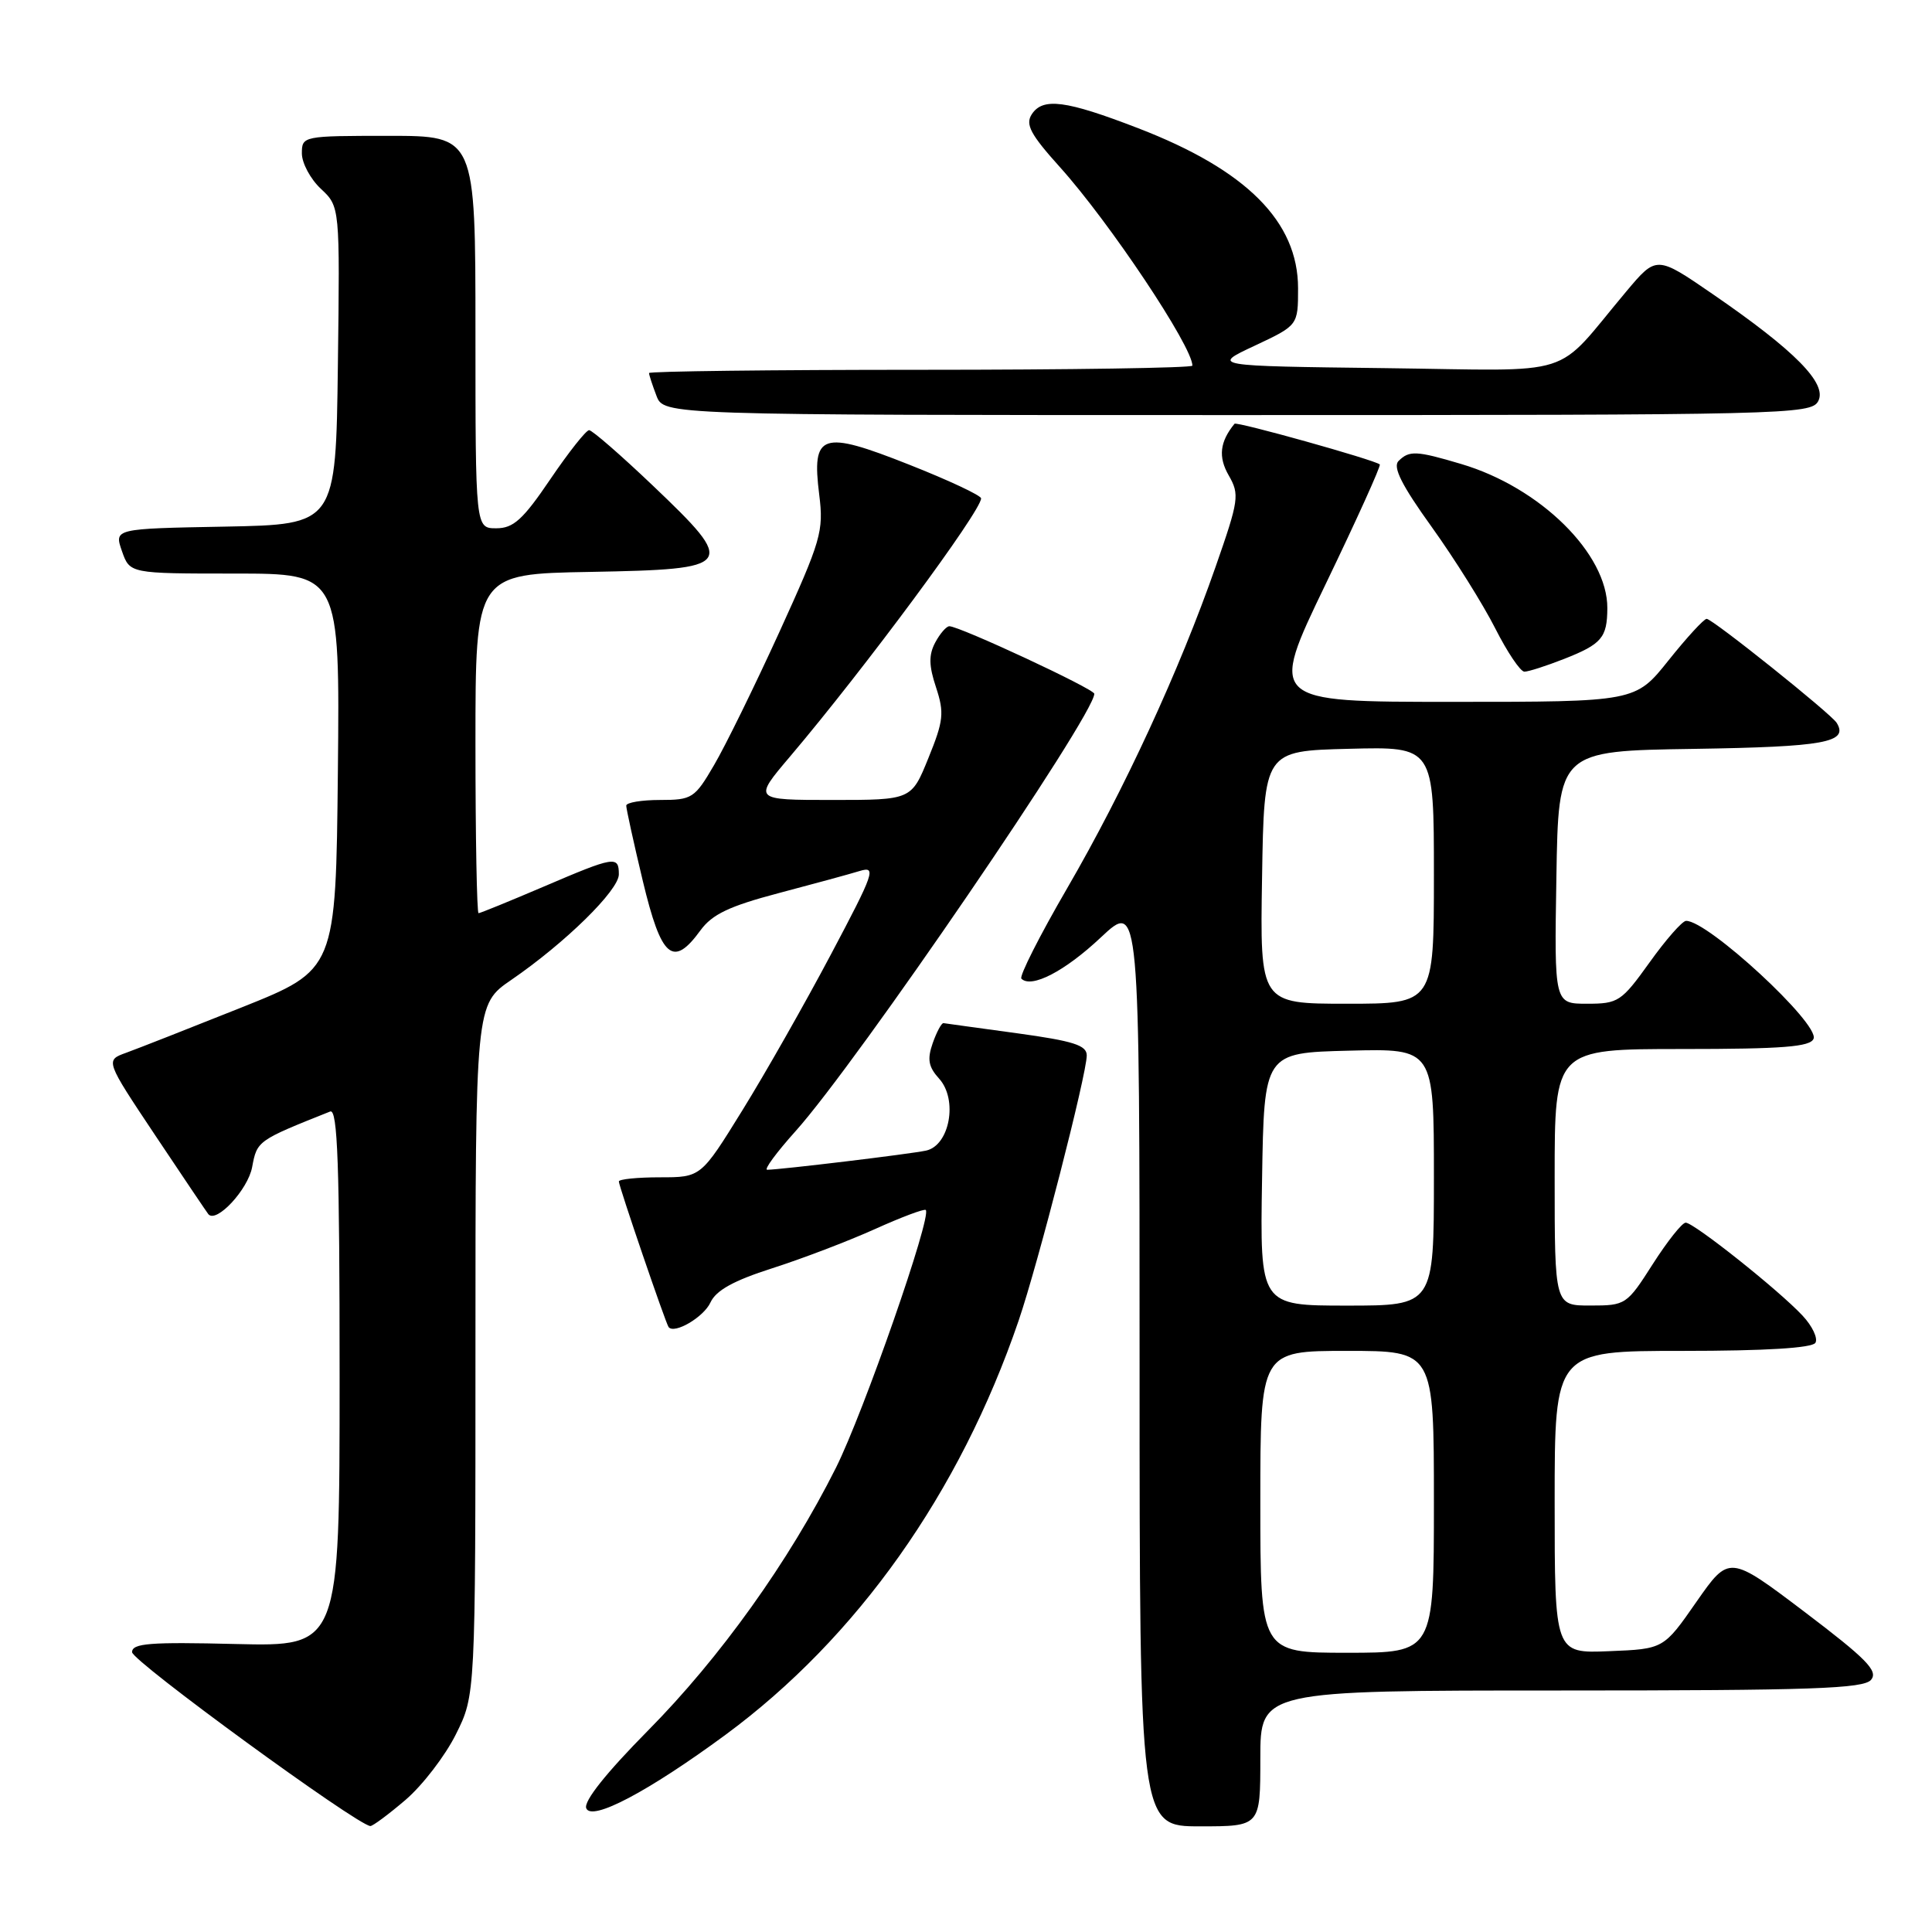 <?xml version="1.0" encoding="UTF-8" standalone="no"?>
<!DOCTYPE svg PUBLIC "-//W3C//DTD SVG 1.1//EN" "http://www.w3.org/Graphics/SVG/1.1/DTD/svg11.dtd" >
<svg xmlns="http://www.w3.org/2000/svg" xmlns:xlink="http://www.w3.org/1999/xlink" version="1.1" viewBox="0 0 256 256">
 <g >
 <path fill="currentColor"
d=" M 53.73 238.50 C 55.98 236.57 58.99 232.66 60.41 229.80 C 63.00 224.61 63.00 224.61 63.00 178.85 C 63.00 133.10 63.00 133.10 67.75 129.84 C 74.88 124.95 82.00 117.97 82.00 115.86 C 82.00 113.36 81.46 113.45 72.00 117.50 C 67.50 119.42 63.64 121.00 63.41 121.00 C 63.19 121.00 63.00 110.89 63.00 98.53 C 63.00 76.05 63.00 76.05 78.24 75.78 C 97.42 75.43 97.71 75.02 86.50 64.34 C 82.26 60.30 78.46 57.00 78.06 57.00 C 77.66 57.00 75.35 59.92 72.92 63.50 C 69.29 68.86 68.03 70.00 65.76 70.00 C 63.00 70.00 63.00 70.00 63.00 44.00 C 63.00 18.00 63.00 18.00 51.50 18.00 C 40.13 18.00 40.00 18.03 40.00 20.33 C 40.00 21.60 41.13 23.72 42.52 25.02 C 45.04 27.38 45.04 27.38 44.77 48.44 C 44.50 69.50 44.50 69.50 29.81 69.78 C 15.12 70.05 15.12 70.05 16.16 73.03 C 17.20 76.00 17.20 76.00 31.11 76.00 C 45.03 76.00 45.03 76.00 44.77 102.25 C 44.50 128.50 44.50 128.50 31.99 133.50 C 25.10 136.25 18.23 138.95 16.71 139.50 C 13.94 140.50 13.94 140.50 20.61 150.50 C 24.28 156.00 27.43 160.67 27.61 160.89 C 28.67 162.13 32.85 157.64 33.41 154.65 C 34.06 151.15 34.12 151.12 43.75 147.28 C 44.74 146.89 45.00 154.33 45.00 182.48 C 45.00 218.17 45.00 218.17 31.25 217.84 C 19.86 217.56 17.50 217.74 17.50 218.92 C 17.50 220.10 47.26 241.81 49.07 241.96 C 49.38 241.98 51.48 240.42 53.73 238.50 Z  M 167.00 233.00 C 167.00 224.00 167.00 224.00 206.88 224.00 C 240.11 224.00 246.95 223.76 247.93 222.58 C 248.90 221.41 247.31 219.80 239.12 213.59 C 229.13 206.03 229.13 206.03 224.78 212.26 C 220.44 218.50 220.44 218.50 213.22 218.79 C 206.00 219.09 206.00 219.09 206.00 199.04 C 206.00 179.00 206.00 179.00 222.94 179.00 C 233.93 179.00 240.11 178.62 240.55 177.93 C 240.91 177.34 240.15 175.72 238.85 174.33 C 235.72 170.97 224.44 162.00 223.36 162.01 C 222.89 162.01 220.93 164.48 219.00 167.50 C 215.56 172.89 215.41 172.99 210.75 172.99 C 206.00 173.00 206.00 173.00 206.00 156.00 C 206.00 139.00 206.00 139.00 222.89 139.00 C 236.26 139.00 239.90 138.71 240.31 137.63 C 241.08 135.63 226.27 121.95 223.41 122.02 C 222.91 122.03 220.73 124.51 218.58 127.52 C 214.85 132.72 214.43 133.00 210.30 133.00 C 205.95 133.00 205.95 133.00 206.23 116.25 C 206.50 99.50 206.50 99.50 224.46 99.23 C 241.78 98.96 244.97 98.38 243.37 95.78 C 242.62 94.57 226.91 82.00 226.14 82.00 C 225.78 82.00 223.50 84.48 221.09 87.50 C 216.70 93.00 216.70 93.00 192.42 93.00 C 168.14 93.00 168.14 93.00 175.65 77.41 C 179.78 68.84 183.01 61.70 182.83 61.54 C 182.15 60.94 163.84 55.82 163.58 56.15 C 161.63 58.55 161.40 60.54 162.81 62.99 C 164.27 65.53 164.16 66.26 161.08 75.08 C 156.28 88.83 148.95 104.71 141.41 117.69 C 137.76 123.97 135.03 129.37 135.34 129.68 C 136.66 131.00 141.10 128.70 145.87 124.21 C 151.00 119.40 151.00 119.40 151.00 180.70 C 151.00 242.00 151.00 242.00 159.00 242.00 C 167.00 242.00 167.00 242.00 167.00 233.00 Z  M 96.12 229.88 C 113.56 217.03 127.18 197.80 134.97 175.00 C 137.54 167.48 144.00 142.33 144.00 139.85 C 144.00 138.50 142.24 137.94 134.75 136.91 C 129.66 136.22 125.29 135.61 125.02 135.57 C 124.76 135.53 124.12 136.72 123.59 138.22 C 122.84 140.37 123.02 141.36 124.44 142.93 C 126.95 145.70 125.84 151.78 122.71 152.46 C 120.58 152.92 103.38 154.99 101.66 155.00 C 101.19 155.00 102.89 152.70 105.42 149.88 C 113.52 140.87 145.00 94.78 145.00 91.93 C 145.00 91.29 127.11 82.96 125.79 82.98 C 125.39 82.99 124.55 83.96 123.92 85.14 C 123.05 86.78 123.07 88.20 124.03 91.08 C 125.14 94.46 125.03 95.50 123.02 100.44 C 120.77 106.00 120.77 106.00 110.28 106.00 C 99.80 106.00 99.80 106.00 104.68 100.25 C 114.53 88.63 130.00 67.73 130.00 66.04 C 130.00 65.65 125.71 63.64 120.47 61.57 C 108.84 56.96 107.53 57.40 108.55 65.54 C 109.16 70.41 108.81 71.58 103.26 83.77 C 99.99 90.93 96.10 98.86 94.61 101.39 C 92.05 105.78 91.70 106.00 87.46 106.00 C 85.01 106.00 82.99 106.34 82.98 106.75 C 82.98 107.16 83.96 111.66 85.18 116.75 C 87.63 126.97 89.17 128.29 92.82 123.27 C 94.37 121.15 96.64 120.07 103.15 118.35 C 107.74 117.14 112.59 115.82 113.92 115.41 C 116.16 114.73 115.85 115.62 110.11 126.45 C 106.68 132.93 101.40 142.23 98.37 147.12 C 92.88 156.00 92.88 156.00 87.44 156.00 C 84.45 156.00 82.00 156.25 82.00 156.55 C 82.00 157.18 88.20 175.32 88.59 175.84 C 89.34 176.83 93.26 174.52 94.14 172.58 C 94.88 170.98 97.20 169.69 102.33 168.05 C 106.27 166.79 112.38 164.46 115.91 162.87 C 119.43 161.28 122.47 160.14 122.67 160.33 C 123.50 161.16 114.42 187.19 110.76 194.50 C 104.54 206.90 95.42 219.65 85.85 229.32 C 80.31 234.93 77.32 238.68 77.68 239.60 C 78.36 241.38 85.90 237.40 96.12 229.88 Z  M 207.23 87.32 C 212.24 85.35 212.96 84.50 212.98 80.59 C 213.02 73.39 204.11 64.59 193.61 61.48 C 187.66 59.71 186.73 59.67 185.31 61.09 C 184.52 61.88 185.74 64.31 189.72 69.84 C 192.74 74.05 196.52 80.09 198.12 83.25 C 199.72 86.41 201.46 89.00 201.99 89.00 C 202.53 89.00 204.88 88.24 207.23 87.32 Z  M 240.92 53.16 C 242.16 50.84 237.88 46.49 227.00 39.01 C 219.50 33.85 219.50 33.85 215.50 38.61 C 205.67 50.31 209.47 49.10 183.50 48.78 C 160.50 48.50 160.50 48.50 166.25 45.81 C 172.00 43.11 172.00 43.11 172.00 38.20 C 172.00 29.37 165.16 22.52 150.84 17.00 C 141.21 13.28 138.18 12.89 136.71 15.15 C 135.84 16.49 136.55 17.82 140.45 22.15 C 147.00 29.43 158.00 45.91 158.00 48.45 C 158.00 48.75 141.80 49.00 122.00 49.00 C 102.20 49.00 86.00 49.20 86.00 49.43 C 86.00 49.67 86.44 51.02 86.98 52.43 C 87.95 55.00 87.95 55.00 163.94 55.00 C 236.77 55.00 239.97 54.92 240.92 53.16 Z  M 167.00 199.00 C 167.00 179.00 167.00 179.00 178.50 179.00 C 190.00 179.00 190.00 179.00 190.00 199.00 C 190.00 219.00 190.00 219.00 178.50 219.00 C 167.00 219.00 167.00 219.00 167.00 199.00 Z  M 167.23 156.25 C 167.50 139.50 167.50 139.50 178.75 139.22 C 190.00 138.93 190.00 138.93 190.00 155.97 C 190.00 173.00 190.00 173.00 178.48 173.00 C 166.95 173.00 166.95 173.00 167.23 156.25 Z  M 167.23 116.25 C 167.50 99.50 167.50 99.50 178.75 99.22 C 190.00 98.93 190.00 98.93 190.00 115.97 C 190.00 133.00 190.00 133.00 178.48 133.00 C 166.95 133.00 166.95 133.00 167.23 116.25 Z "/>
</g>
</svg>